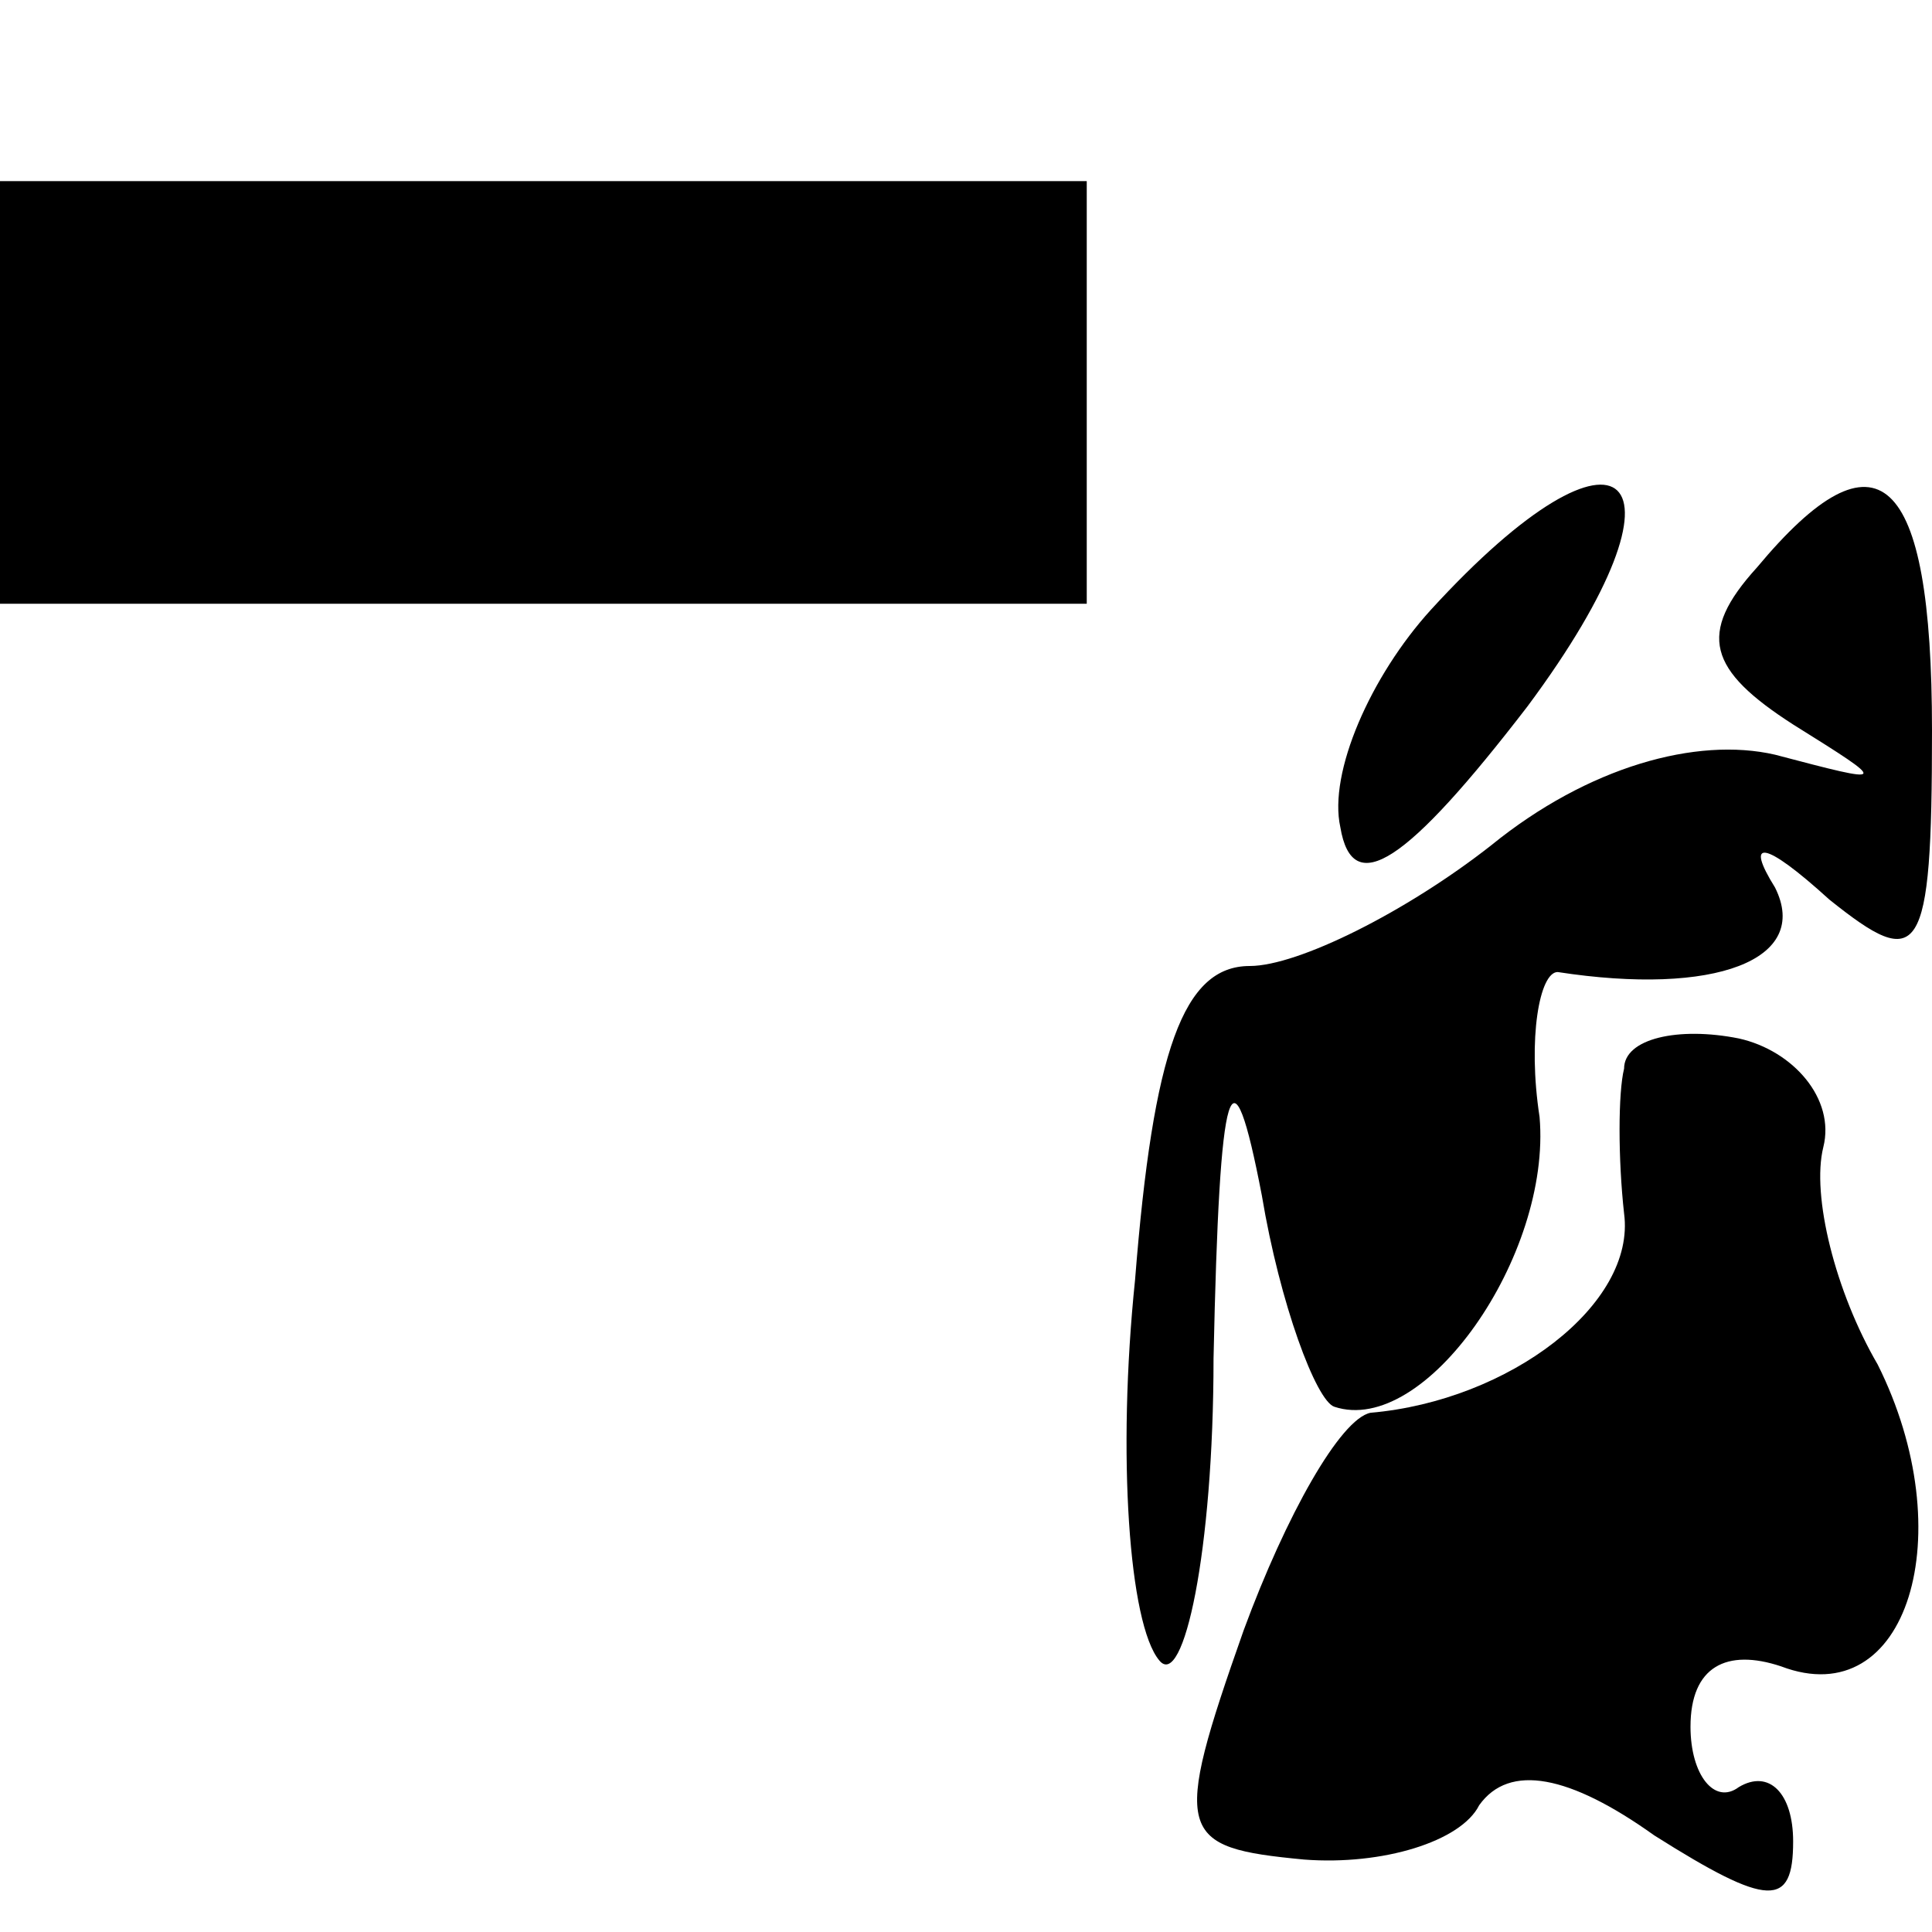 <?xml version="1.0" standalone="no"?>
<!DOCTYPE svg PUBLIC "-//W3C//DTD SVG 20010904//EN"
 "http://www.w3.org/TR/2001/REC-SVG-20010904/DTD/svg10.dtd">
<svg version="1.0" xmlns="http://www.w3.org/2000/svg"
 width="32pt" height="32pt" viewBox="0 0 32 32"
 preserveAspectRatio="xMidYMid meet">
<g transform="translate(0,32) scale(0.1,-0.1)"
fill="#000000" stroke="none">
<path fill="#000000" stroke="none" d="M0 255 l0 -35 90 0 90 0 0 35 0 35 -90
0 -90 0 0 -35z"/>
<path fill="#000000" stroke="none" d="M237 219 c-10 -11 -17 -27 -15 -36 2
-12 11 -6 31 20 29 39 16 51 -16 16z"/>
<path fill="#000000" stroke="none" d="M291 226 c-10 -11 -8 -17 6 -26 16 -10
16 -10 -3 -5 -13 3 -31 -2 -47 -15 -14 -11 -32 -20 -40 -20 -11 0 -16 -14 -19
-52 -3 -29 -1 -57 4 -63 4 -5 9 18 9 50 1 47 3 53 8 27 3 -18 9 -34 12 -35 15
-5 36 25 34 48 -2 13 0 24 3 24 26 -4 42 2 36 14 -5 8 -2 8 9 -2 15 -12 17
-10 17 28 0 43 -9 51 -29 27z"/>
<path fill="#000000" stroke="none" d="M269 143 c-1 -4 -1 -15 0 -24 2 -15
-19 -31 -42 -33 -5 -1 -14 -17 -21 -36 -12 -34 -11 -36 10 -38 13 -1 26 3 29
9 5 7 15 5 29 -5 19 -12 23 -12 23 -1 0 8 -4 12 -9 9 -4 -3 -8 2 -8 10 0 10 6
13 15 10 21 -8 30 22 16 50 -7 12 -11 28 -9 36 2 8 -5 16 -14 18 -10 2 -19 0
-19 -5z"/>
</g>
</svg>
